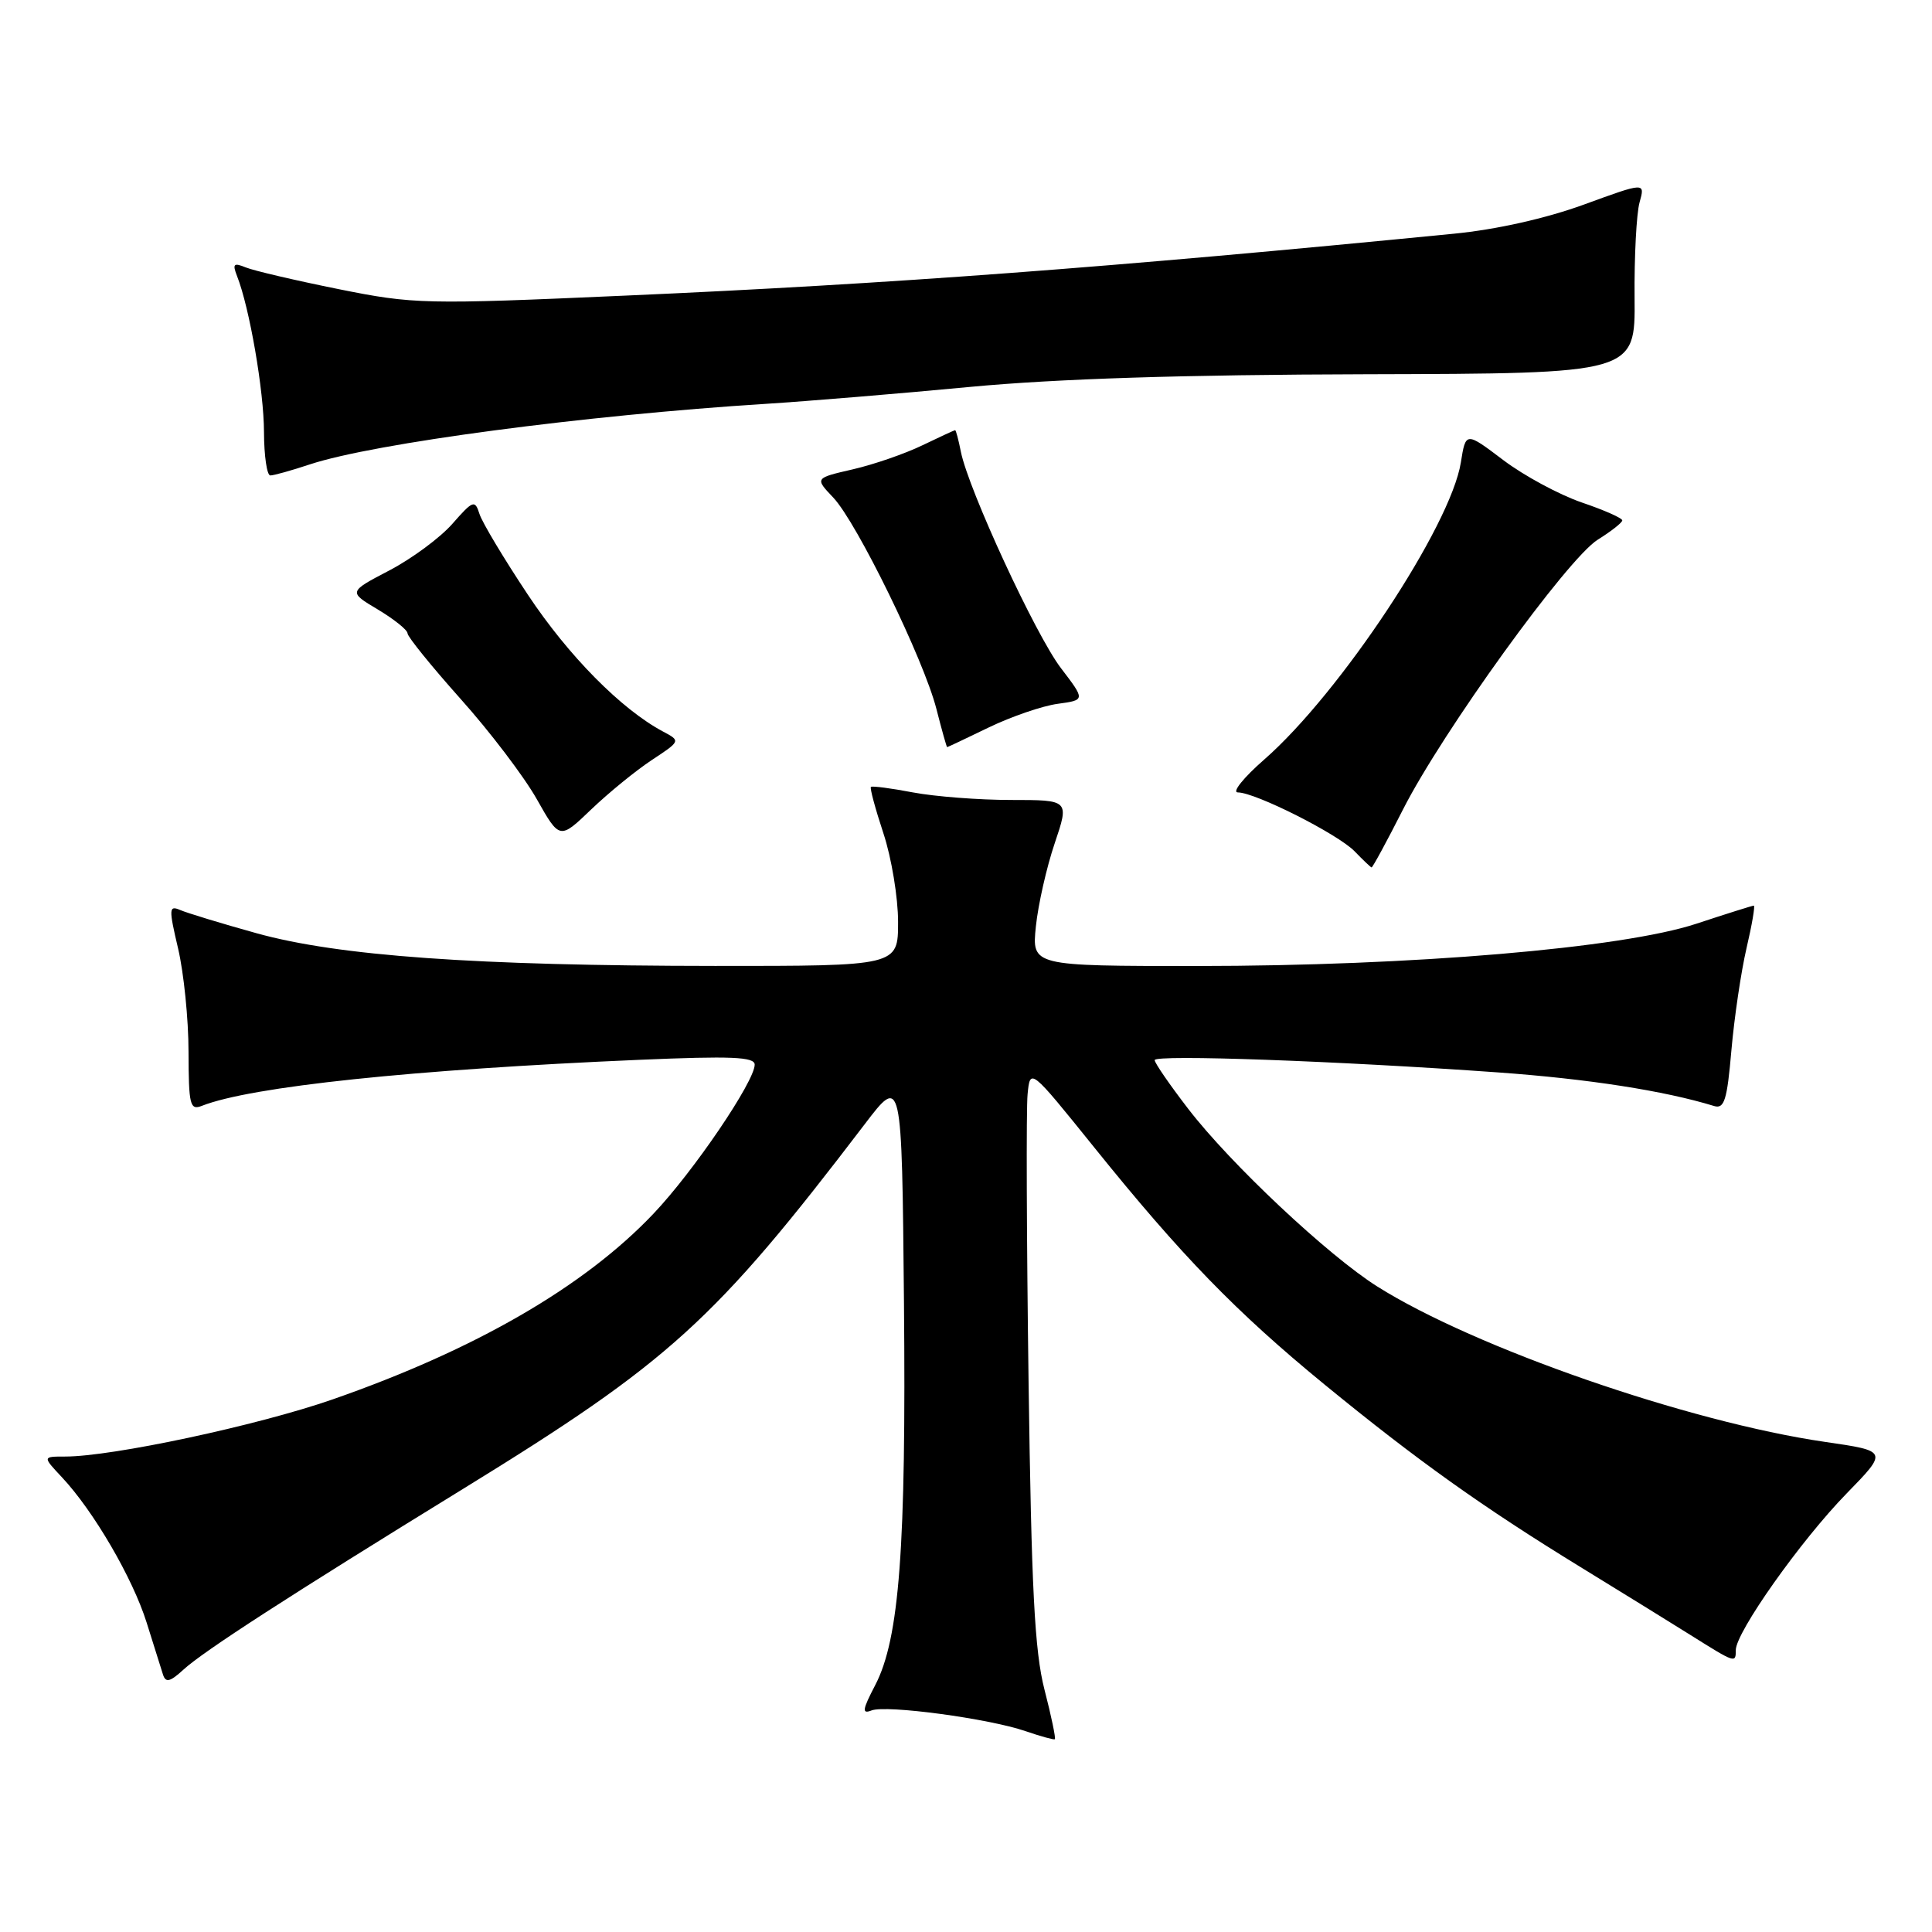 <?xml version="1.0" encoding="UTF-8" standalone="no"?>
<!DOCTYPE svg PUBLIC "-//W3C//DTD SVG 1.1//EN" "http://www.w3.org/Graphics/SVG/1.1/DTD/svg11.dtd" >
<svg xmlns="http://www.w3.org/2000/svg" xmlns:xlink="http://www.w3.org/1999/xlink" version="1.1" viewBox="0 0 256 256">
 <g >
 <path fill="currentColor"
d=" M 138.40 223.89 C 137.09 218.79 136.67 210.55 136.29 183.00 C 136.03 164.03 135.97 146.93 136.16 145.00 C 136.50 141.50 136.50 141.50 144.96 152.00 C 156.57 166.42 163.79 173.85 175.50 183.45 C 187.79 193.51 196.39 199.65 209.45 207.66 C 214.98 211.05 221.53 215.10 224.00 216.65 C 229.96 220.39 230.00 220.40 230.00 218.65 C 230.00 216.29 238.61 204.12 244.69 197.89 C 250.17 192.27 250.17 192.27 241.83 191.06 C 223.70 188.42 195.38 178.59 182.50 170.47 C 175.97 166.35 163.04 154.21 157.44 146.92 C 155.00 143.75 153.00 140.85 153.00 140.47 C 153.00 139.71 177.22 140.58 198.50 142.10 C 210.45 142.96 220.54 144.53 227.12 146.55 C 228.48 146.97 228.85 145.79 229.42 139.17 C 229.80 134.84 230.70 128.75 231.42 125.65 C 232.15 122.54 232.58 120.00 232.39 120.00 C 232.20 120.00 228.77 121.08 224.77 122.40 C 214.94 125.64 187.03 128.00 158.61 128.00 C 136.72 128.00 136.72 128.00 137.26 122.75 C 137.56 119.86 138.68 114.91 139.75 111.75 C 141.69 106.00 141.69 106.00 133.98 106.00 C 129.74 106.00 123.89 105.55 120.97 105.00 C 118.06 104.44 115.55 104.12 115.40 104.27 C 115.24 104.42 115.99 107.19 117.06 110.43 C 118.13 113.66 119.00 118.94 119.00 122.16 C 119.00 128.00 119.00 128.00 94.75 127.99 C 63.00 127.97 44.83 126.67 34.00 123.66 C 29.32 122.36 24.77 120.97 23.87 120.58 C 22.38 119.94 22.35 120.38 23.60 125.69 C 24.35 128.88 24.98 135.04 24.98 139.36 C 25.00 146.43 25.17 147.15 26.75 146.53 C 33.25 143.97 54.69 141.72 84.75 140.43 C 96.89 139.91 100.00 140.04 100.00 141.07 C 100.00 143.29 91.88 155.26 86.57 160.84 C 77.40 170.50 62.96 178.85 44.04 185.44 C 34.12 188.89 14.88 193.00 8.64 193.00 C 5.63 193.00 5.63 193.00 8.21 195.75 C 12.40 200.22 17.58 209.10 19.43 215.00 C 20.38 218.03 21.36 221.13 21.60 221.90 C 21.96 223.00 22.53 222.86 24.28 221.26 C 26.92 218.82 38.38 211.42 61.35 197.29 C 88.75 180.44 94.69 175.05 114.55 149.00 C 119.50 142.50 119.50 142.50 119.78 172.50 C 120.08 205.07 119.18 217.13 115.97 223.29 C 114.26 226.57 114.18 227.15 115.49 226.64 C 117.46 225.89 131.02 227.71 135.90 229.39 C 137.88 230.07 139.62 230.55 139.77 230.46 C 139.92 230.36 139.31 227.41 138.40 223.89 Z  M 185.91 107.25 C 191.14 96.95 207.68 74.04 211.71 71.51 C 213.48 70.41 214.94 69.26 214.96 68.96 C 214.98 68.66 212.57 67.59 209.59 66.58 C 206.62 65.56 201.94 63.04 199.20 60.97 C 194.22 57.20 194.22 57.20 193.57 61.28 C 192.22 69.72 177.59 91.83 167.53 100.63 C 164.78 103.03 163.20 105.00 164.02 105.00 C 166.34 105.00 177.28 110.52 179.50 112.81 C 180.60 113.95 181.61 114.91 181.74 114.94 C 181.87 114.97 183.75 111.51 185.91 107.25 Z  M 86.35 100.72 C 90.20 98.18 90.20 98.18 87.85 96.93 C 82.32 93.98 75.33 86.91 69.95 78.81 C 66.77 74.03 63.88 69.21 63.53 68.09 C 62.93 66.20 62.68 66.29 59.95 69.40 C 58.34 71.24 54.57 74.03 51.58 75.59 C 46.15 78.43 46.15 78.43 50.08 80.77 C 52.23 82.06 54.00 83.48 54.00 83.92 C 54.00 84.37 57.17 88.28 61.04 92.62 C 64.92 96.95 69.45 102.92 71.12 105.88 C 74.16 111.26 74.16 111.26 78.33 107.26 C 80.62 105.07 84.23 102.12 86.35 100.72 Z  M 131.06 96.37 C 134.05 94.93 138.14 93.53 140.15 93.26 C 143.81 92.76 143.81 92.76 140.58 88.53 C 137.23 84.15 128.33 64.89 127.32 59.86 C 127.01 58.29 126.67 57.00 126.56 57.00 C 126.46 57.00 124.50 57.91 122.21 59.01 C 119.92 60.12 115.78 61.55 113.00 62.19 C 107.96 63.35 107.96 63.35 110.41 65.93 C 113.54 69.23 122.40 87.37 124.08 93.94 C 124.79 96.72 125.43 99.00 125.50 99.00 C 125.57 99.00 128.07 97.82 131.06 96.37 Z  M 41.07 61.53 C 49.55 58.73 77.49 55.02 101.50 53.51 C 107.00 53.16 119.15 52.16 128.50 51.27 C 140.09 50.18 156.83 49.65 181.09 49.59 C 216.68 49.50 216.68 49.50 216.59 39.50 C 216.54 34.00 216.84 28.29 217.25 26.82 C 218.00 24.14 218.00 24.14 209.87 27.11 C 204.81 28.95 198.28 30.42 192.62 30.97 C 147.22 35.44 117.95 37.63 82.86 39.17 C 56.20 40.35 54.85 40.32 44.86 38.31 C 39.16 37.16 33.63 35.87 32.58 35.44 C 30.96 34.78 30.78 34.96 31.41 36.58 C 33.06 40.75 34.97 51.80 34.98 57.25 C 34.99 60.41 35.37 63.00 35.82 63.00 C 36.27 63.00 38.64 62.34 41.07 61.53 Z "/>
</g>
</svg>